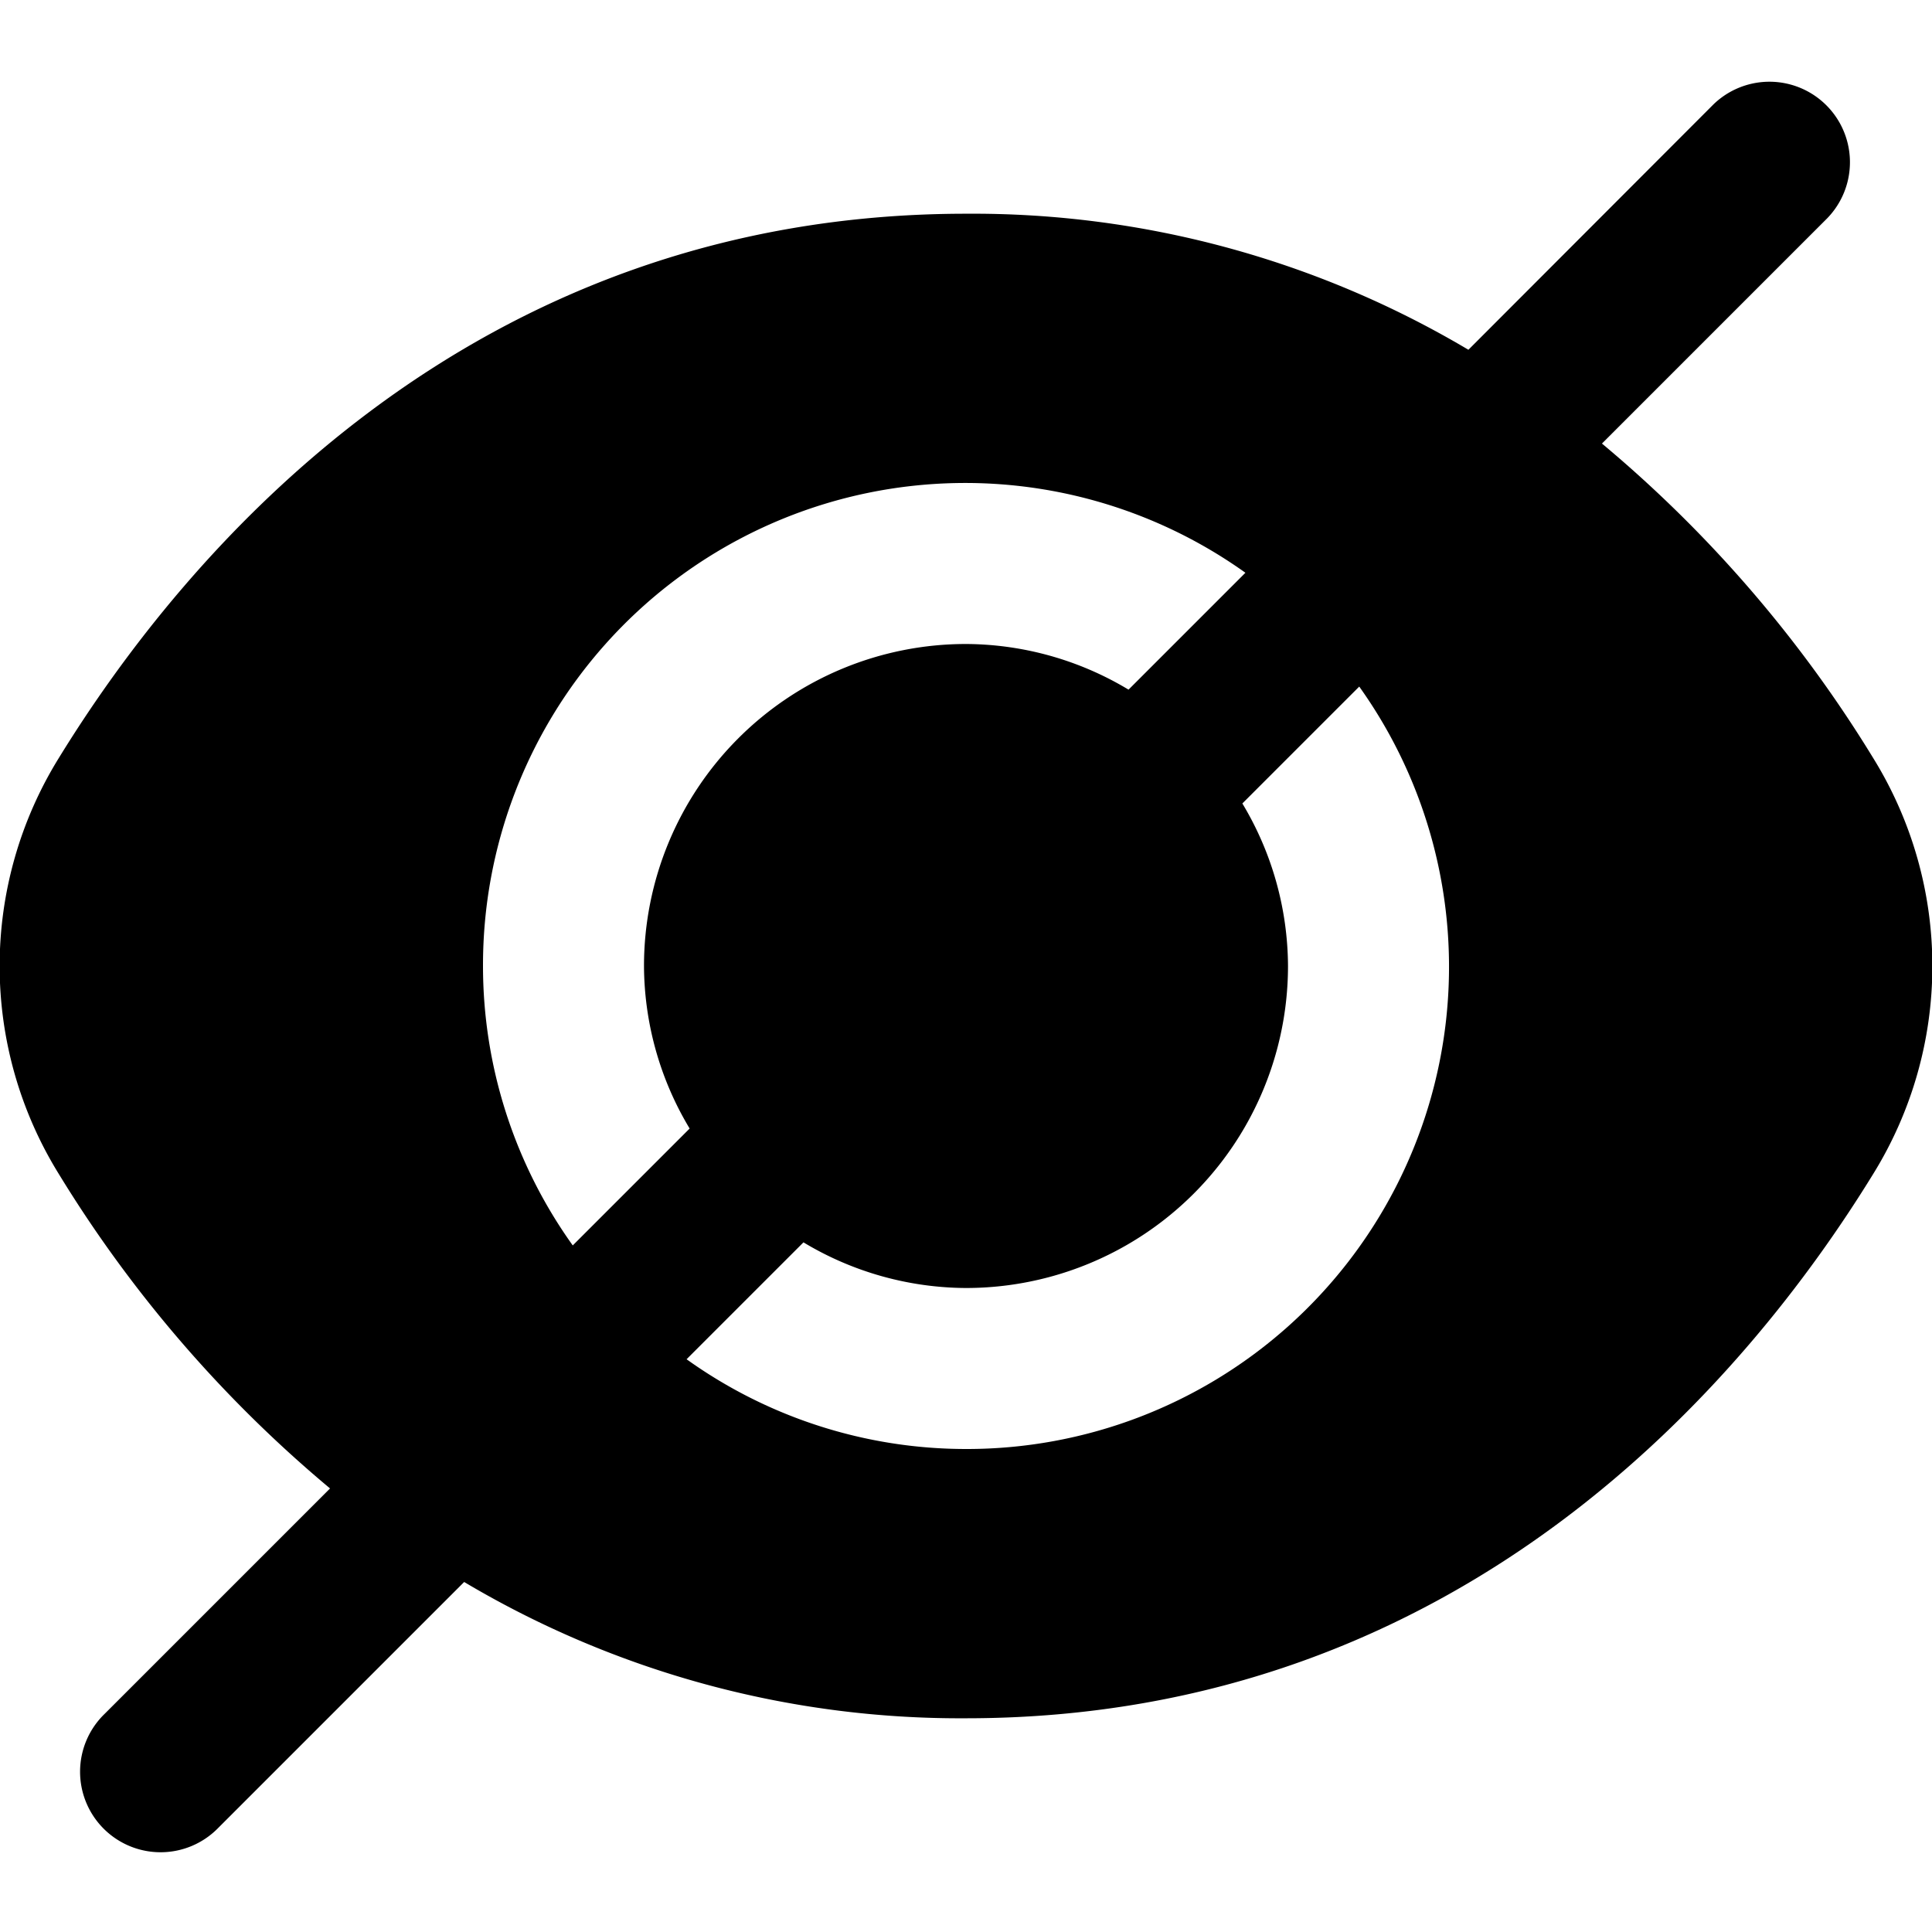 <svg id="Filled" xmlns="http://www.w3.org/2000/svg" viewBox="0 0 24 24"><title>16 crossed eye</title><path d="M23.271,9.419A15.866,15.866,0,0,0,19.9,5.51l2.8-2.8a1,1,0,0,0-1.414-1.414L18.241,4.345A12.054,12.054,0,0,0,12,2.655C5.809,2.655,2.281,6.893.729,9.419a4.908,4.908,0,0,0,0,5.162A15.866,15.866,0,0,0,4.1,18.49l-2.8,2.8a1,1,0,1,0,1.414,1.414l3.052-3.052A12.054,12.054,0,0,0,12,21.345c6.191,0,9.719-4.238,11.271-6.764A4.908,4.908,0,0,0,23.271,9.419ZM6,12a5.99,5.99,0,0,1,9.471-4.885L14.019,8.567A3.947,3.947,0,0,0,12,8a4,4,0,0,0-4,4,3.947,3.947,0,0,0,.567,2.019L7.115,15.471A5.961,5.961,0,0,1,6,12Zm6,6a5.961,5.961,0,0,1-3.471-1.115l1.452-1.452A3.947,3.947,0,0,0,12,16a4,4,0,0,0,4-4,3.947,3.947,0,0,0-.567-2.019l1.452-1.452A5.99,5.99,0,0,1,12,18Z"/></svg>